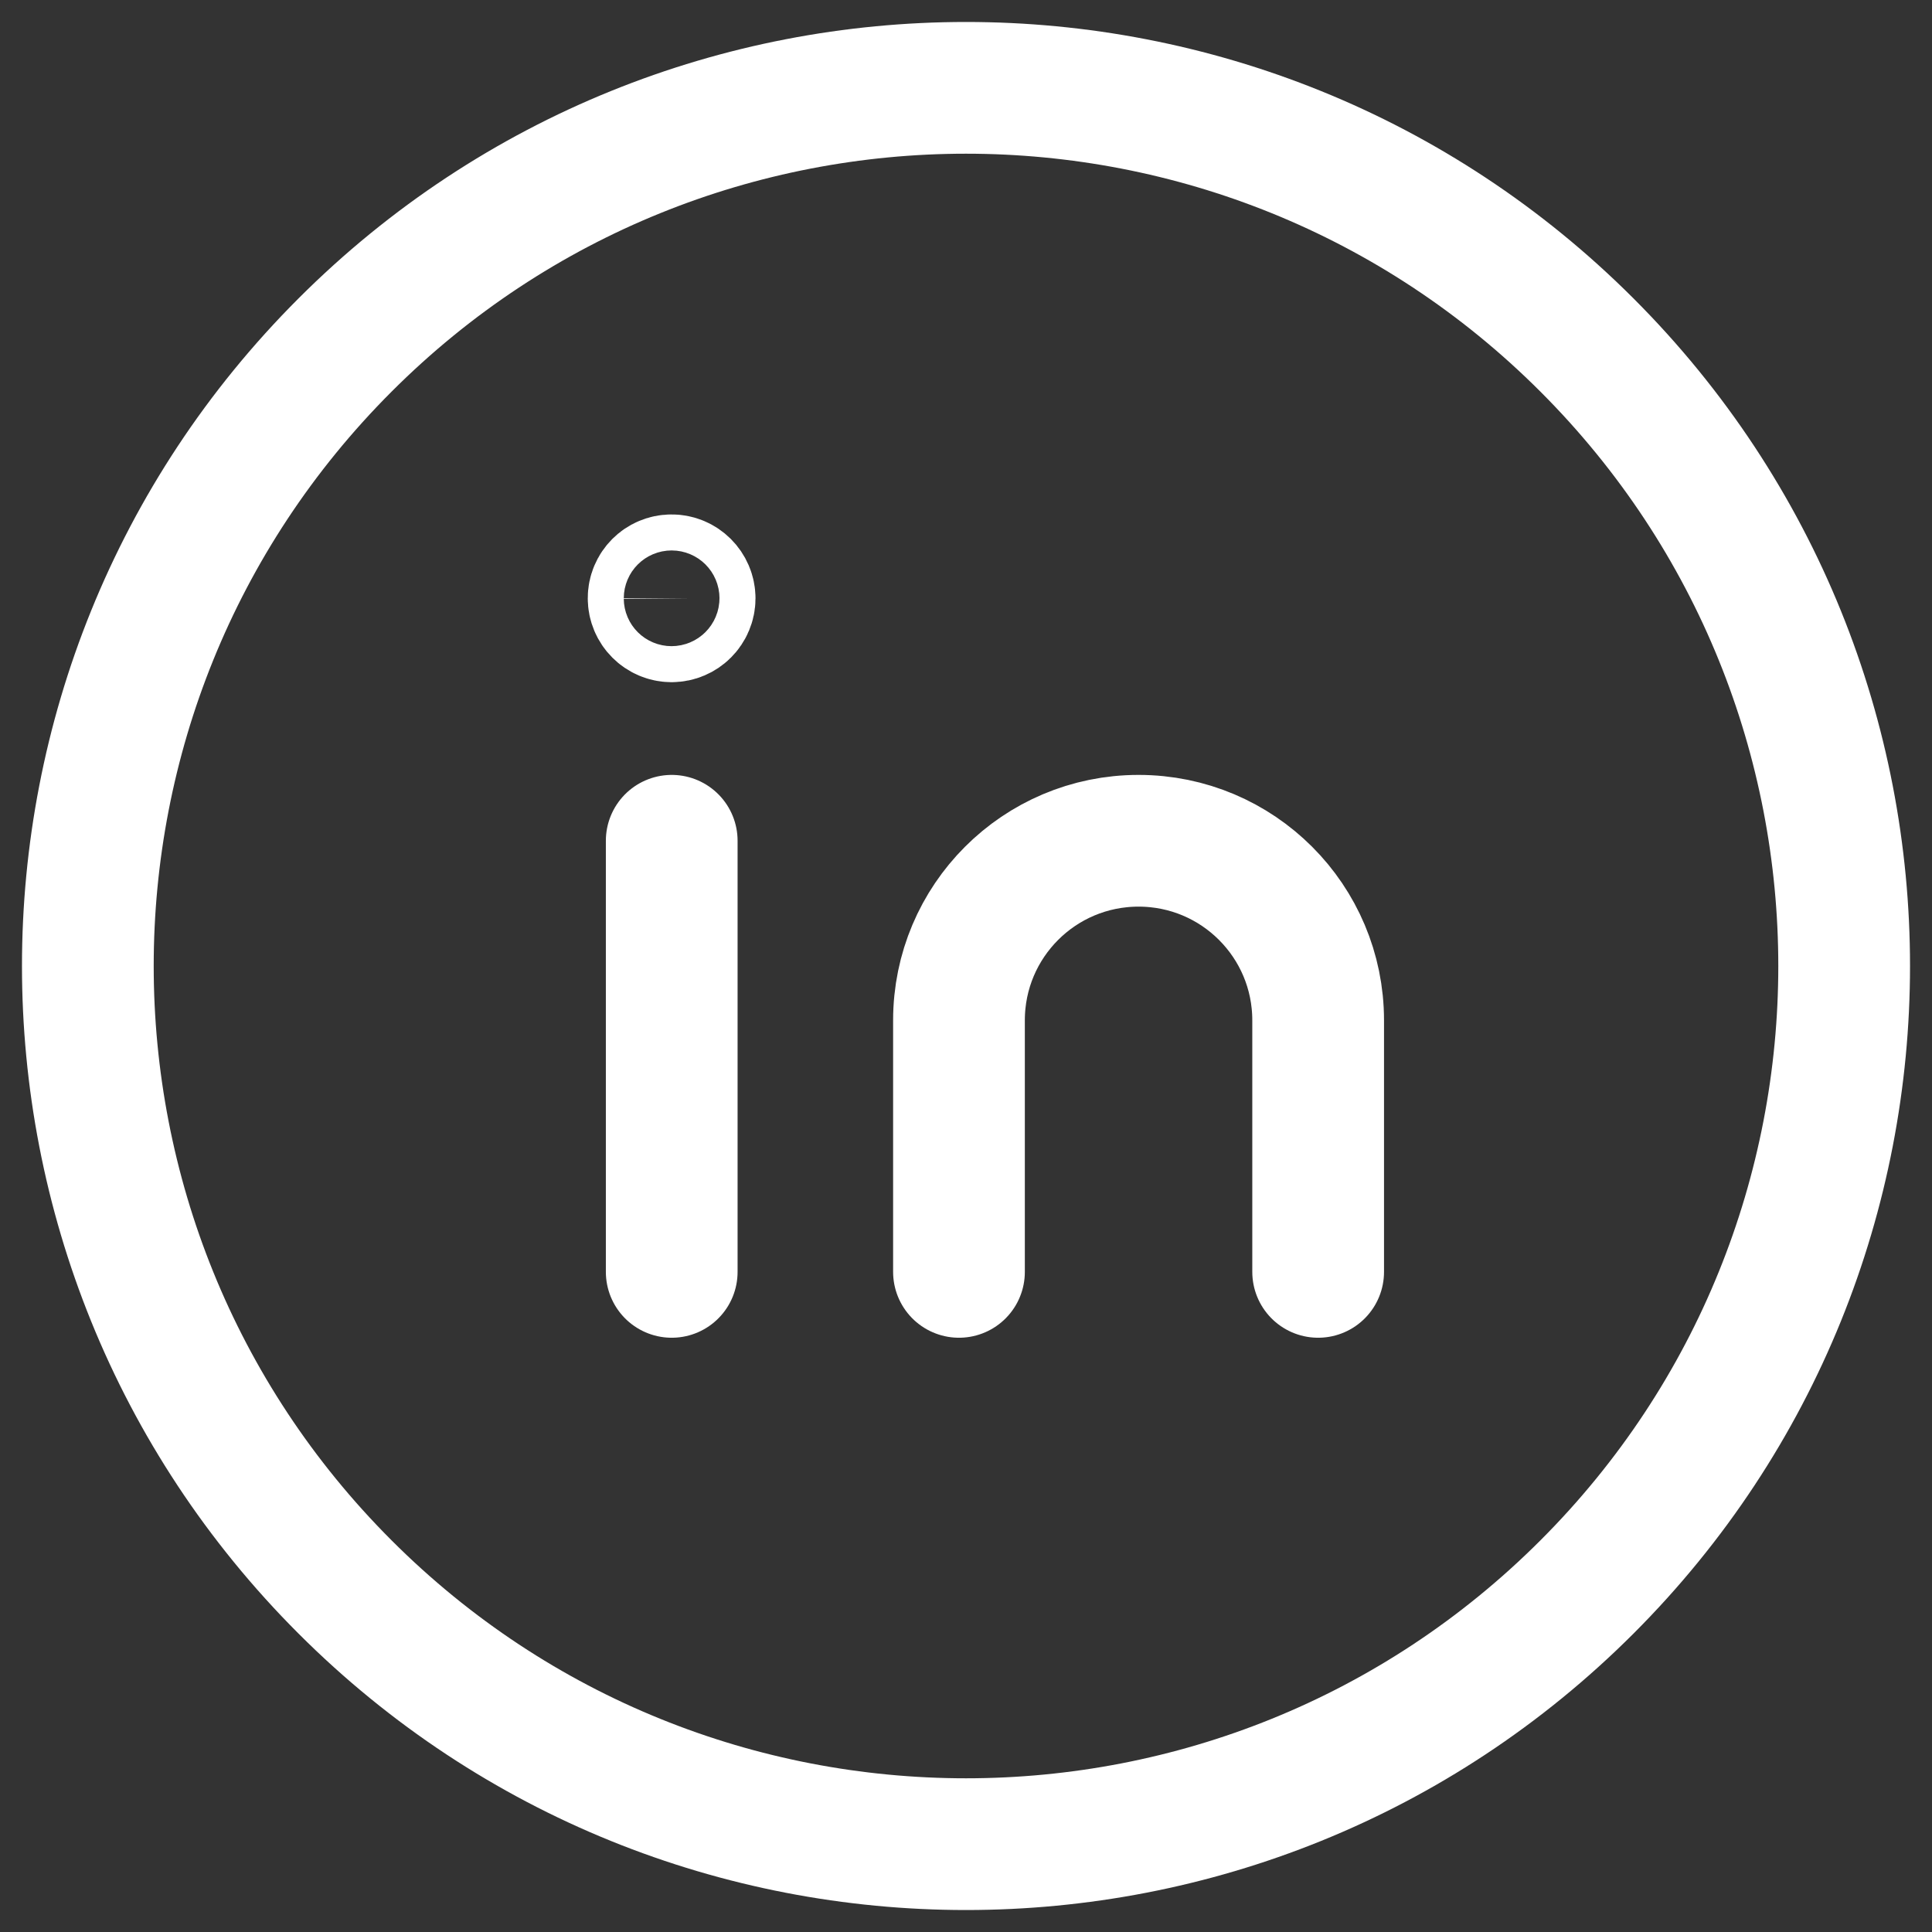 <svg width="22" height="22" viewBox="0 0 22 22" fill="none" xmlns="http://www.w3.org/2000/svg">
<rect x="0" y="0" width="22" height="22" fill="#333333" stroke="none"/>
<path d="M7.649 9.574V14.483M10.92 14.483V11.619C10.92 10.489 11.835 9.574 12.965 9.574C14.095 9.574 15.01 10.489 15.01 11.619V14.483M7.647 6.608C7.534 6.608 7.442 6.7 7.443 6.813C7.443 6.926 7.535 7.018 7.648 7.018C7.761 7.018 7.853 6.926 7.853 6.813C7.852 6.699 7.76 6.608 7.647 6.608ZM18.071 3.929C21.976 7.834 21.976 14.166 18.071 18.071C14.166 21.976 7.834 21.976 3.929 18.071C0.024 14.166 0.024 7.834 3.929 3.929C7.834 0.024 14.166 0.024 18.071 3.929Z" stroke="white" stroke-width="1.5" stroke-linecap="round" stroke-linejoin="round"/>
</svg>
